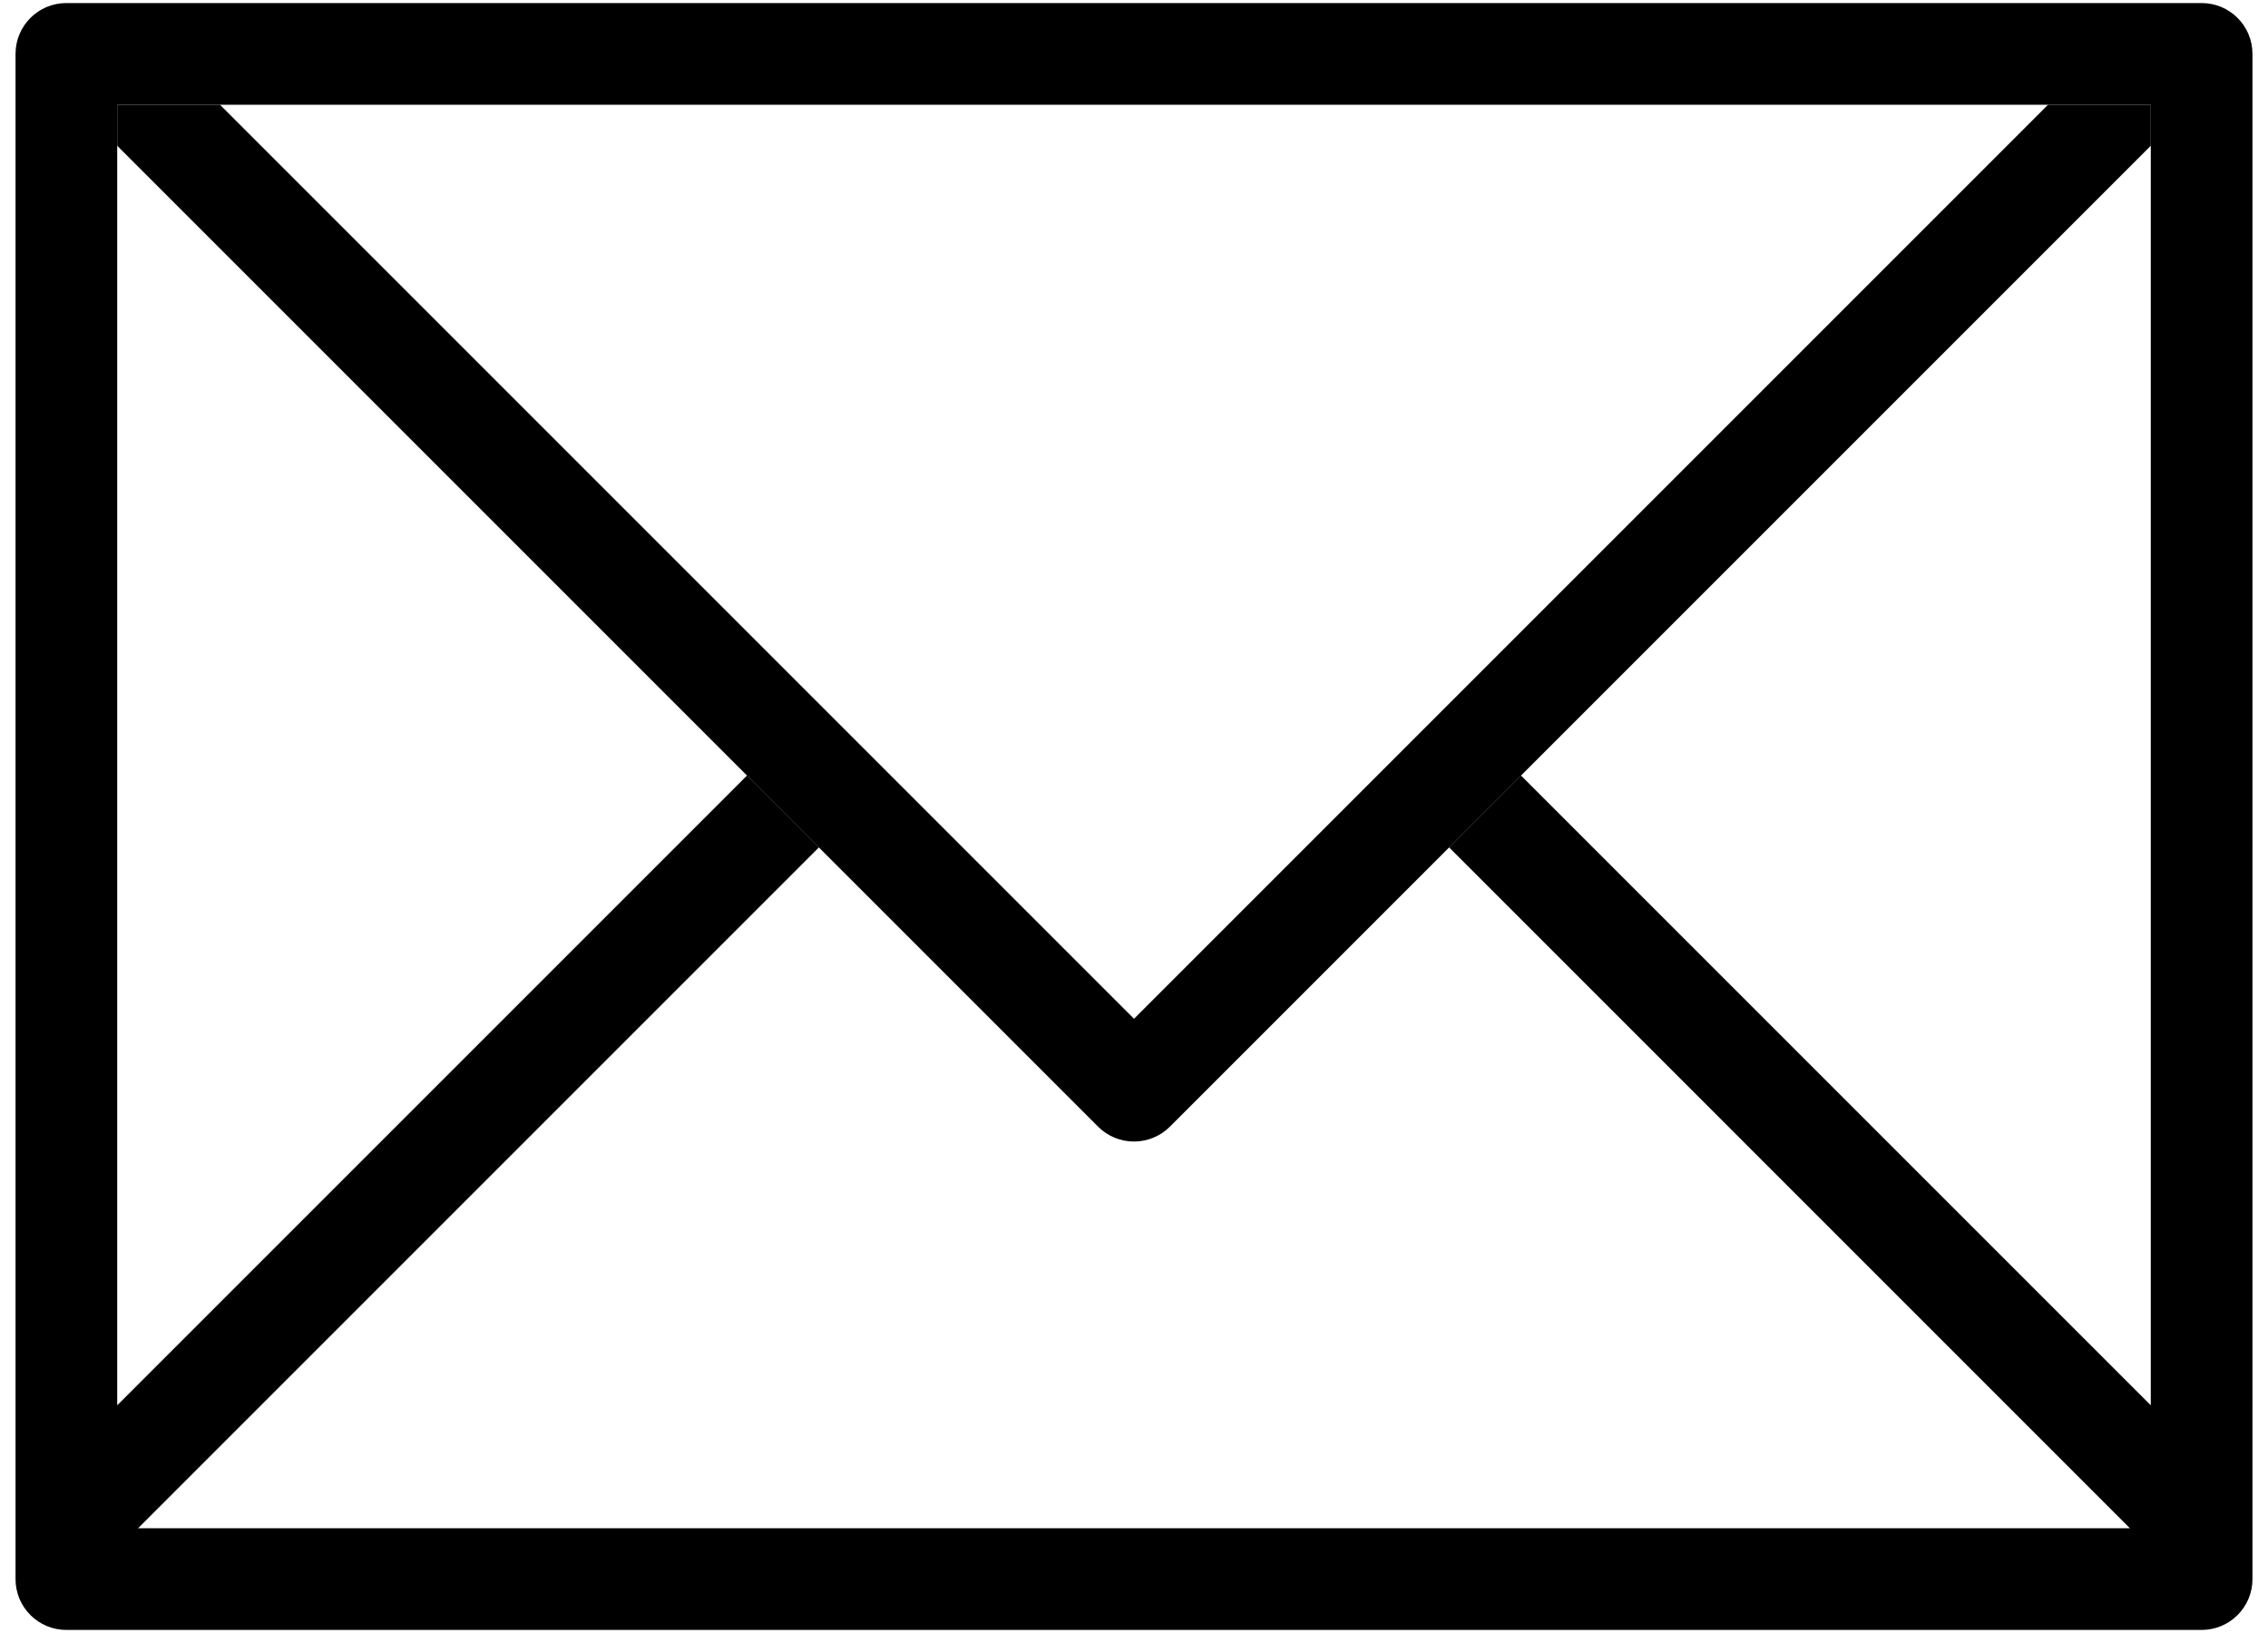 <?xml version="1.0" encoding="utf-8"?>
<!-- Generator: Adobe Illustrator 16.0.0, SVG Export Plug-In . SVG Version: 6.00 Build 0)  -->
<!DOCTYPE svg PUBLIC "-//W3C//DTD SVG 1.1//EN" "http://www.w3.org/Graphics/SVG/1.1/DTD/svg11.dtd">
<?xml-stylesheet type="text/css" href="../css/icon-styles.css" ?>
<svg version="1.1" id="Layer_1" xmlns="http://www.w3.org/2000/svg" xmlns:xlink="http://www.w3.org/1999/xlink" x="0px" y="0px"
	 width="50px" height="36px" viewBox="0 27 200 146" enable-background="new 0 27 200 146" xml:space="preserve">
<g>
	<g>
		<g>
			<path class="iconEnvelope__path" d="M195.455,27.273H4.545C2.032,27.273,0,29.305,0,31.818v136.363c0,2.514,2.032,4.545,4.545,4.545h190.91
				c2.509,0,4.545-2.031,4.545-4.545V31.818C200,29.305,197.964,27.273,195.455,27.273z M190.909,152.641L134.6,96.336l-6.427,6.427
				l60.872,60.873H10.955l60.873-60.873L65.4,96.336L9.091,152.641V36.364h181.818V152.641z"/>
		</g>
	</g>
	<g>
		<g>
			<path class="iconEnvelope__path" d="M181.723,36.364L100,118.086L18.277,36.364H9.091v3.668l87.695,87.695c1.777,1.777,4.65,1.777,6.428,0l87.695-87.695
				v-3.668H181.723z"/>
		</g>
	</g>
</g>
</svg>
